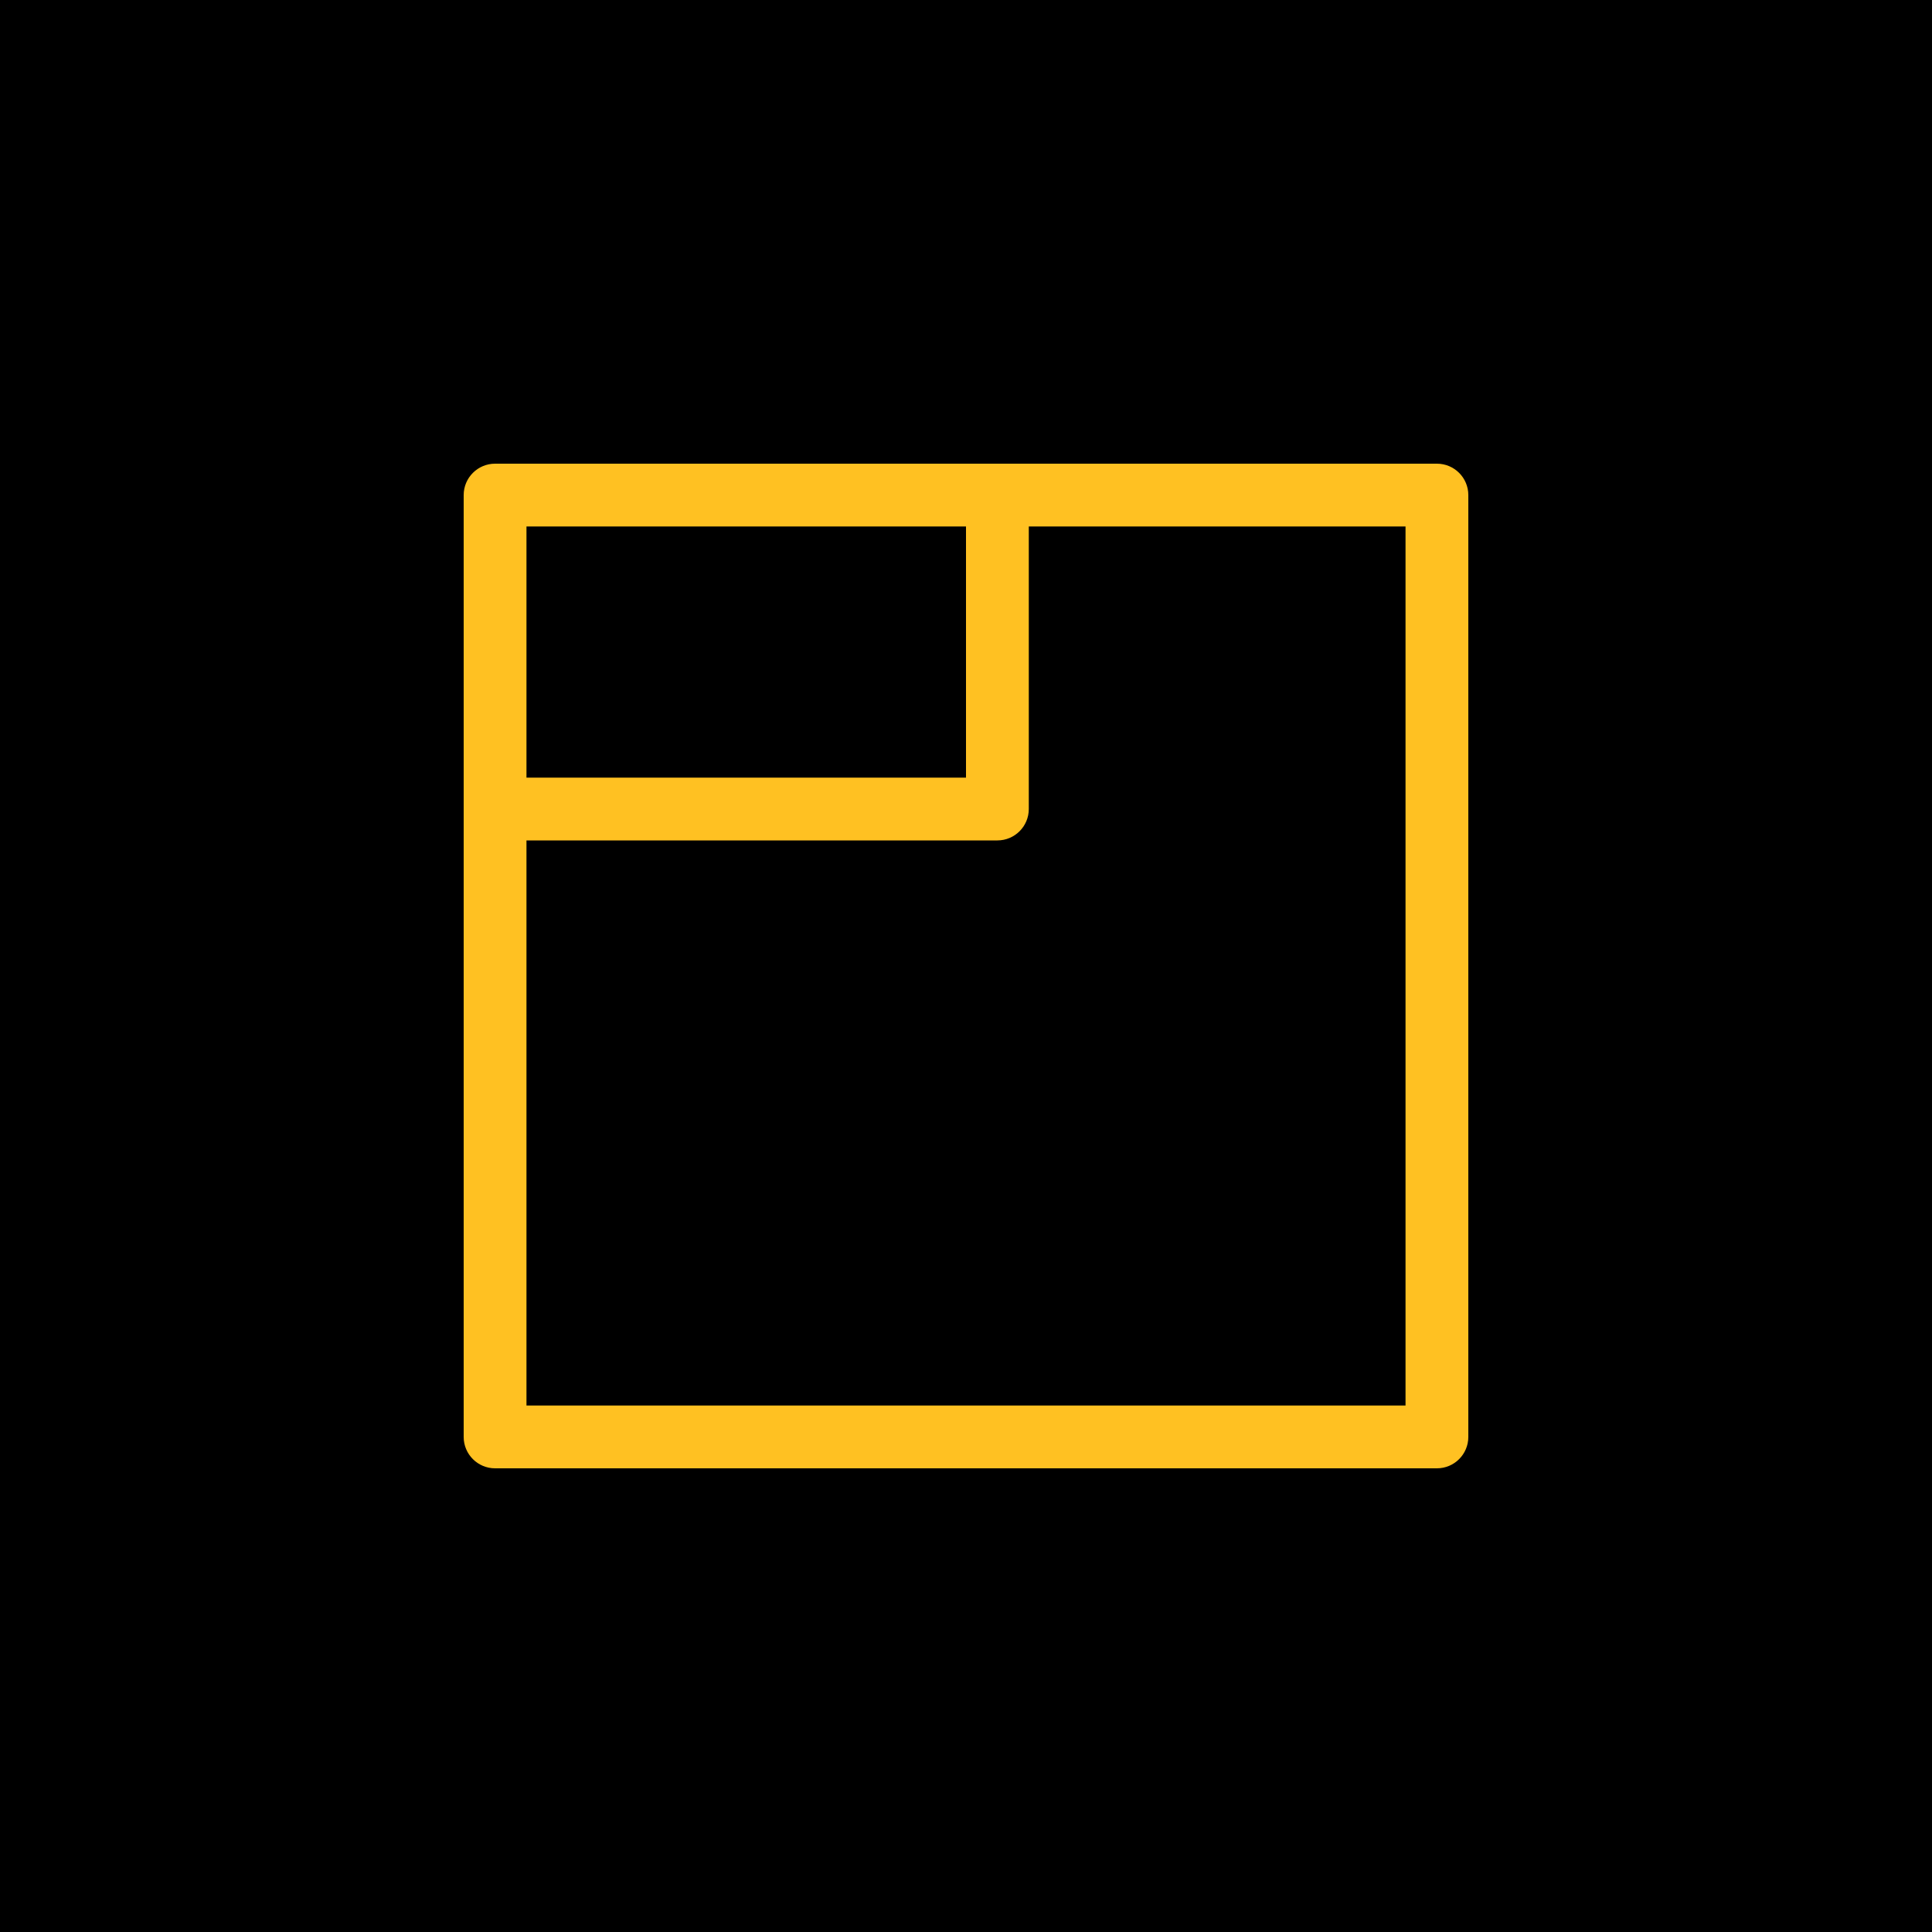 <svg width="500" height="500" viewBox="0 0 500 500" fill="none" xmlns="http://www.w3.org/2000/svg">
<rect width="500" height="500" fill="black"/>
<g clip-path="url(#clip0_1_23)">
<path fill-rule="evenodd" clip-rule="evenodd" d="M128.125 120C123.64 120 120 123.64 120 128.125V371.875C120 376.36 123.64 380 128.125 380H371.875C376.36 380 380 376.36 380 371.875V128.125C380 123.64 376.36 120 371.875 120H128.125ZM250 136.25H136.25V201.25H250V136.25ZM136.25 217.5H258.125C262.61 217.5 266.25 213.86 266.25 209.375V136.25H363.75V363.75H136.25V217.5Z" fill="#FFC122"/>
</g>
<defs>
<clipPath id="clip0_1_23">
<rect width="260" height="260" fill="white" transform="translate(120 120)"/>
</clipPath>
</defs>
</svg>
